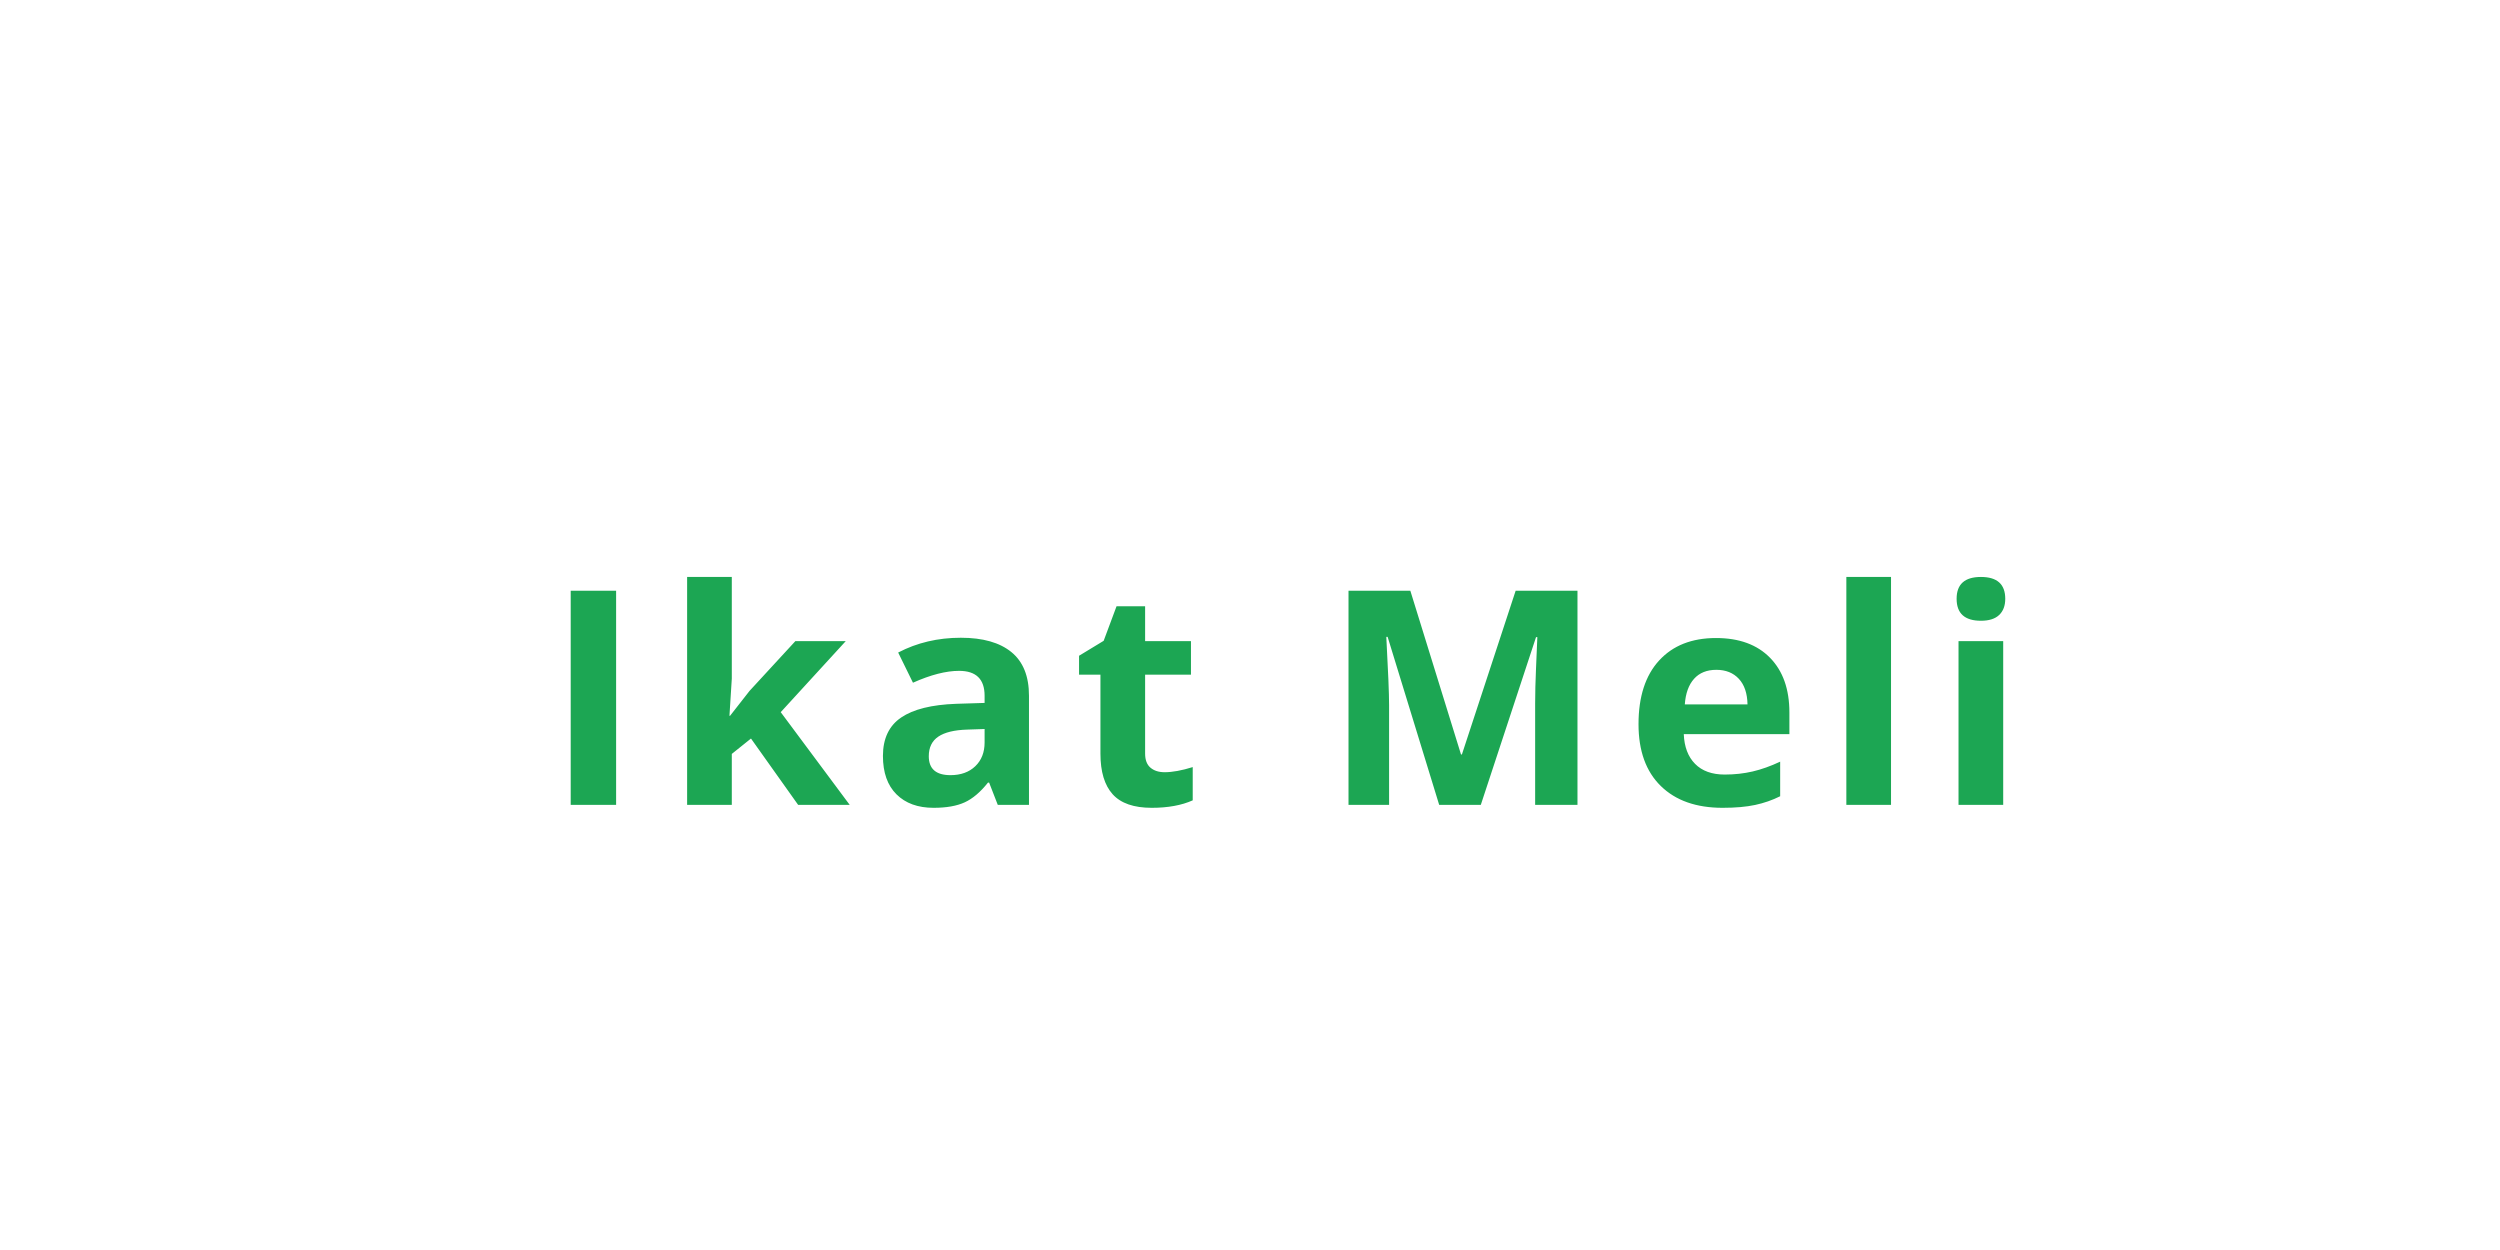 <?xml version="1.0"?>
<svg version="1.1" xmlns="http://www.w3.org/2000/svg" width="400px" height="200px" style=""><path fill="#1ca653" d="M91.312,128.781l0-34.266l7.266,0l0,34.266l-7.266,0z M116.807,114.531l3.117-3.984l7.336-7.969l8.062,0l-10.406,11.367l11.039,14.836l-8.25,0l-7.547-10.617l-3.07,2.461l0,8.156l-7.148,0l0-36.469l7.148,0l0,16.266l-0.375,5.953l0.094,0z M159.645,128.781l-1.383-3.562l-0.188,0q-1.805,2.273-3.715,3.152t-4.98,0.879q-3.773,0-5.941-2.156t-2.168-6.141q0-4.172,2.918-6.152t8.801-2.191l4.547-0.141l0-1.148q0-3.984-4.078-3.984q-3.141,0-7.383,1.898l-2.367-4.828q4.523-2.367,10.031-2.367q5.273,0,8.086,2.297t2.812,6.984l0,17.461l-4.992,0z M157.536,116.641l-2.766,0.094q-3.117,0.094-4.641,1.125t-1.523,3.141q0,3.023,3.469,3.023q2.484,0,3.973-1.43t1.488-3.797l0-2.156z M186.335,123.555q1.875,0,4.5-0.82l0,5.32q-2.672,1.195-6.562,1.195q-4.289,0-6.246-2.168t-1.957-6.504l0-12.633l-3.422,0l0-3.023l3.938-2.391l2.062-5.531l4.57,0l0,5.578l7.336,0l0,5.367l-7.336,0l0,12.633q0,1.523,0.855,2.25t2.262,0.727z M230.27,128.781l-8.25-26.883l-0.211,0q0.445,8.203,0.445,10.945l0,15.938l-6.492,0l0-34.266l9.891,0l8.109,26.203l0.141,0l8.602-26.203l9.891,0l0,34.266l-6.773,0l0-16.219q0-1.148,0.035-2.648t0.316-7.969l-0.211,0l-8.836,26.836l-6.656,0z M274.608,107.172q-2.273,0-3.562,1.441t-1.477,4.09l10.031,0q-0.047-2.648-1.383-4.09t-3.609-1.441z M275.616,129.25q-6.328,0-9.891-3.492t-3.562-9.891q0-6.586,3.293-10.184t9.105-3.598q5.555,0,8.648,3.164t3.094,8.742l0,3.469l-16.898,0q0.117,3.047,1.805,4.758t4.734,1.711q2.367,0,4.477-0.492t4.406-1.57l0,5.531q-1.875,0.938-4.008,1.395t-5.203,0.457z M302.564,128.781l-7.148,0l0-36.469l7.148,0l0,36.469z M313.058,95.805q0-3.492,3.891-3.492t3.891,3.492q0,1.664-0.973,2.59t-2.918,0.926q-3.891,0-3.891-3.516z M320.512,128.781l-7.148,0l0-26.203l7.148,0l0,26.203z"/><path fill="#" d=""/></svg>
